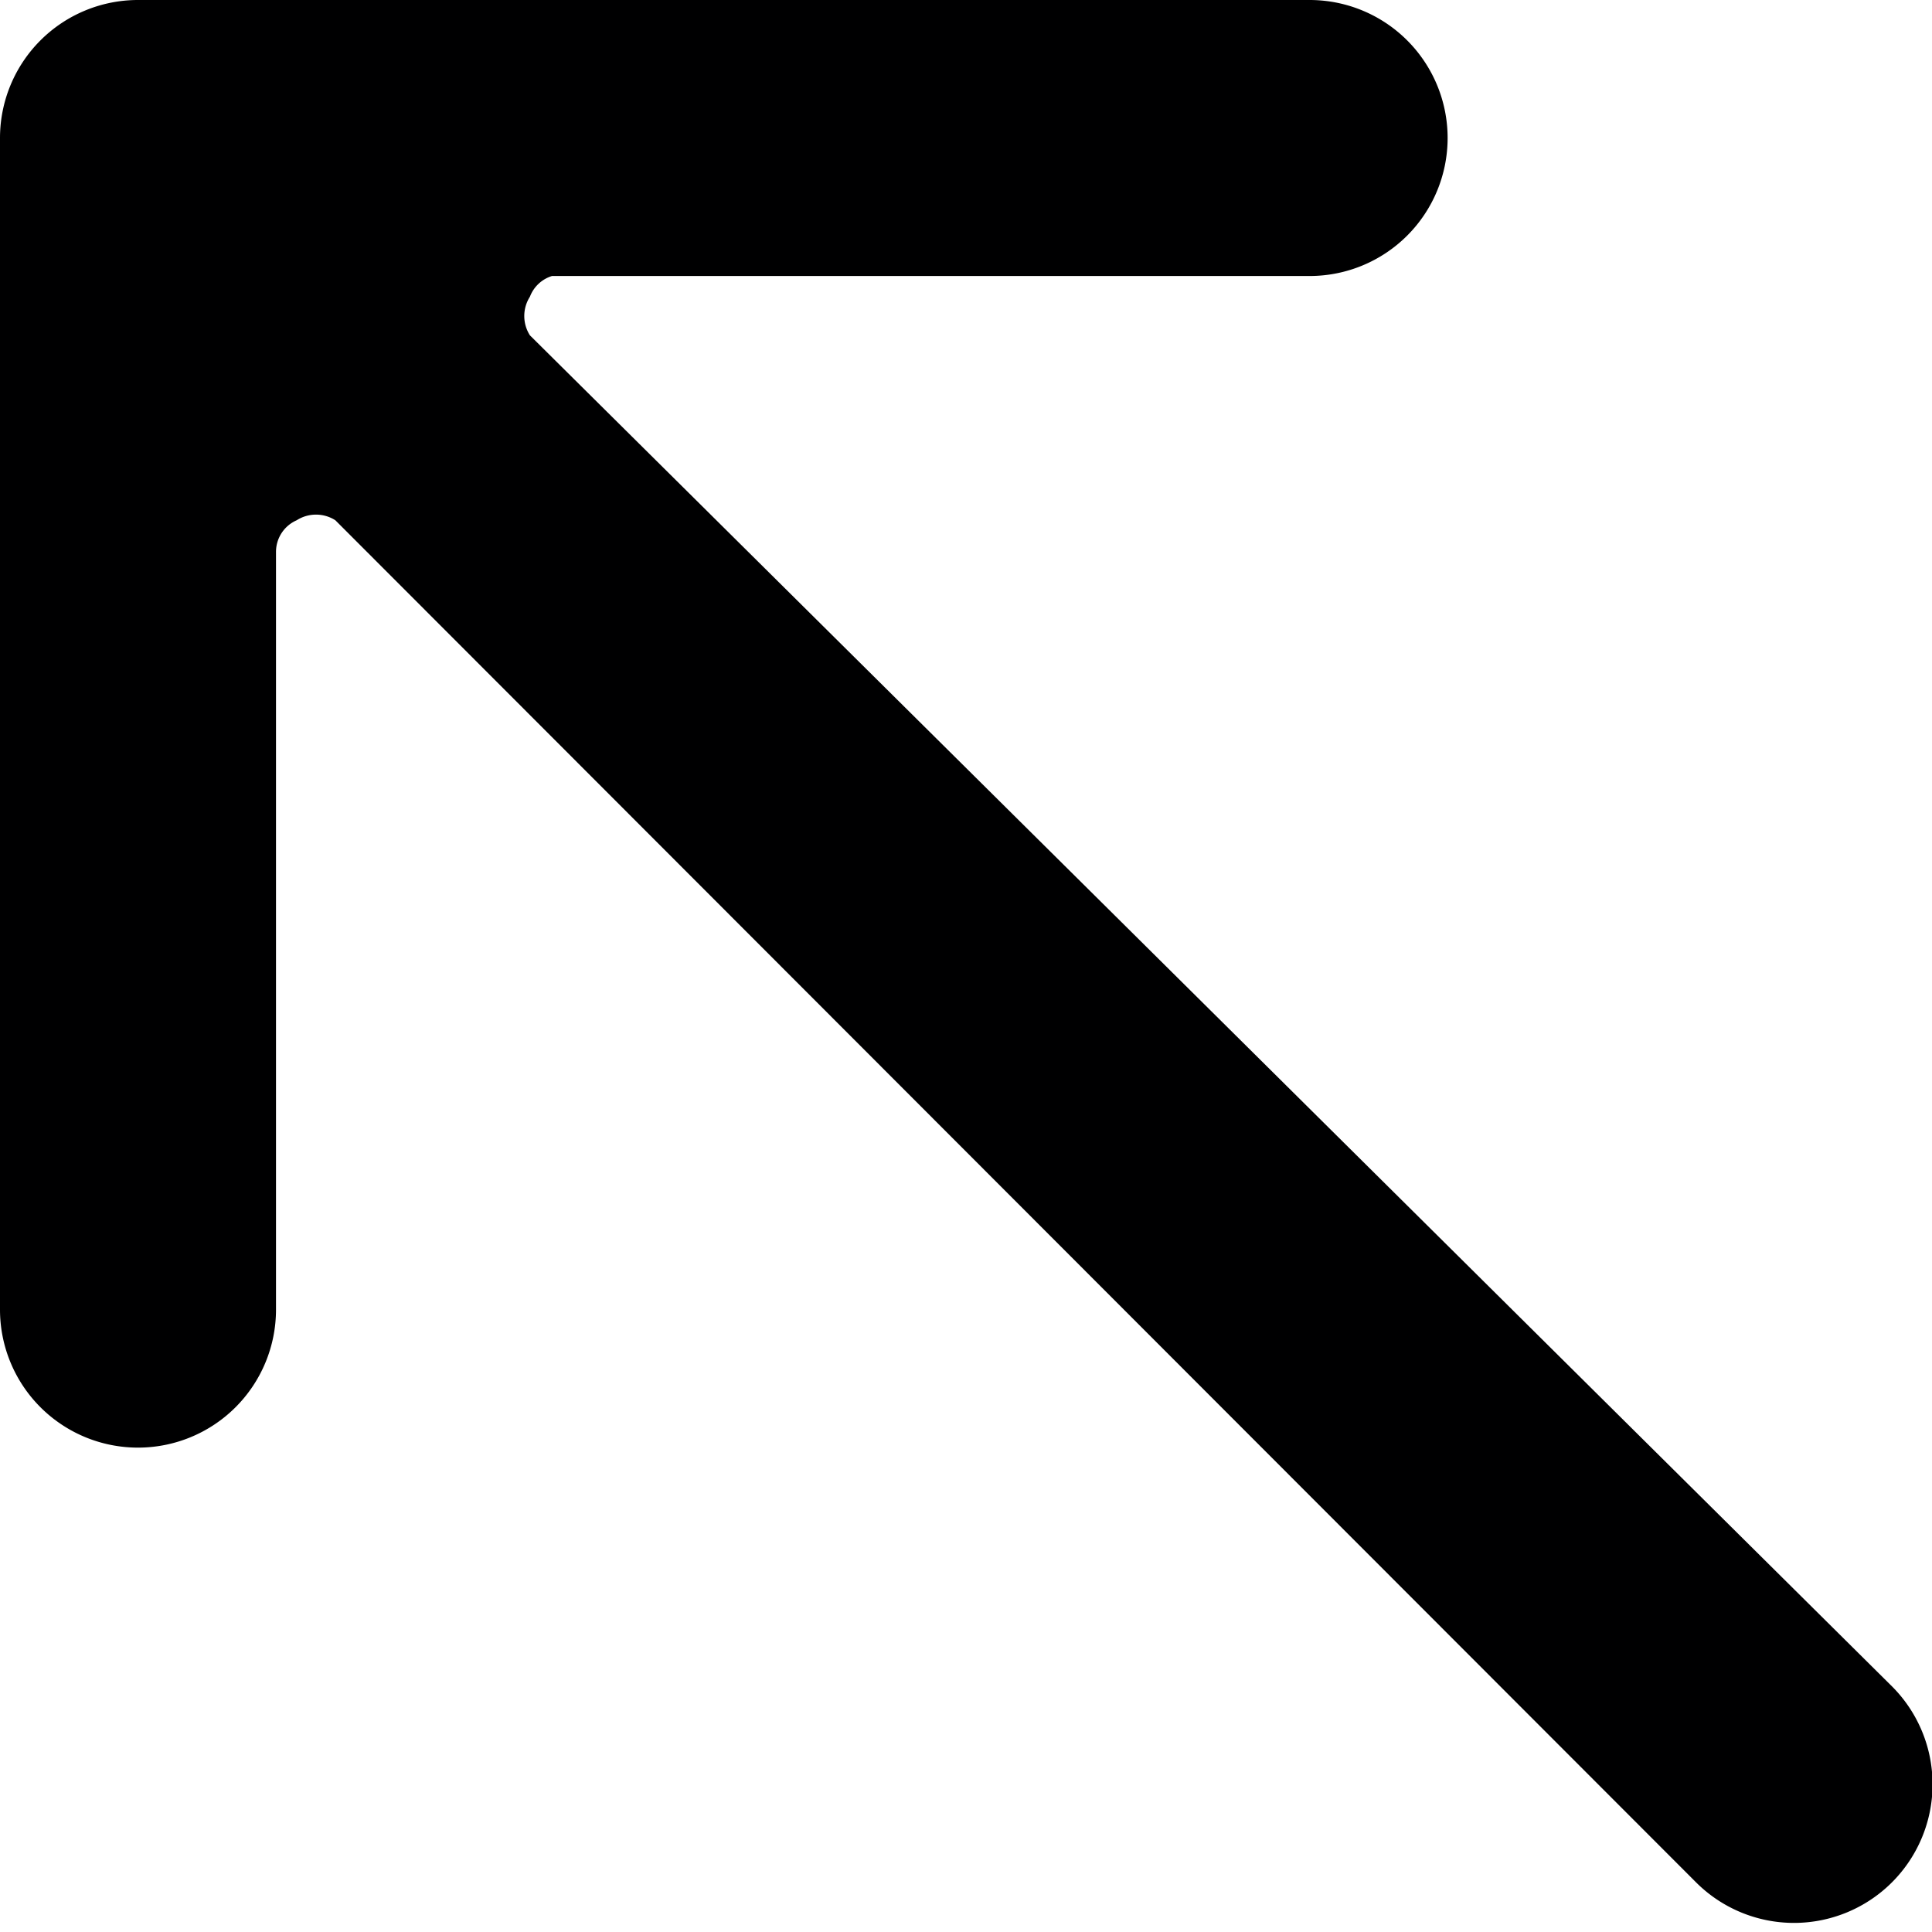 <svg xmlns="http://www.w3.org/2000/svg" viewBox="0 0 14 14">
  <path d="M9.49,0H1A1,1,0,0,0,0,1V9.49a1,1,0,0,0,2,0V4a.25.25,0,0,1,.15-.23.26.26,0,0,1,.28,0l9.86,9.87a1,1,0,0,0,1.42-1.42L3.84,2.43a.26.26,0,0,1,0-.28A.25.25,0,0,1,4,2H9.49a1,1,0,0,0,0-2Z" style="fill: #000001"/>
</svg>
